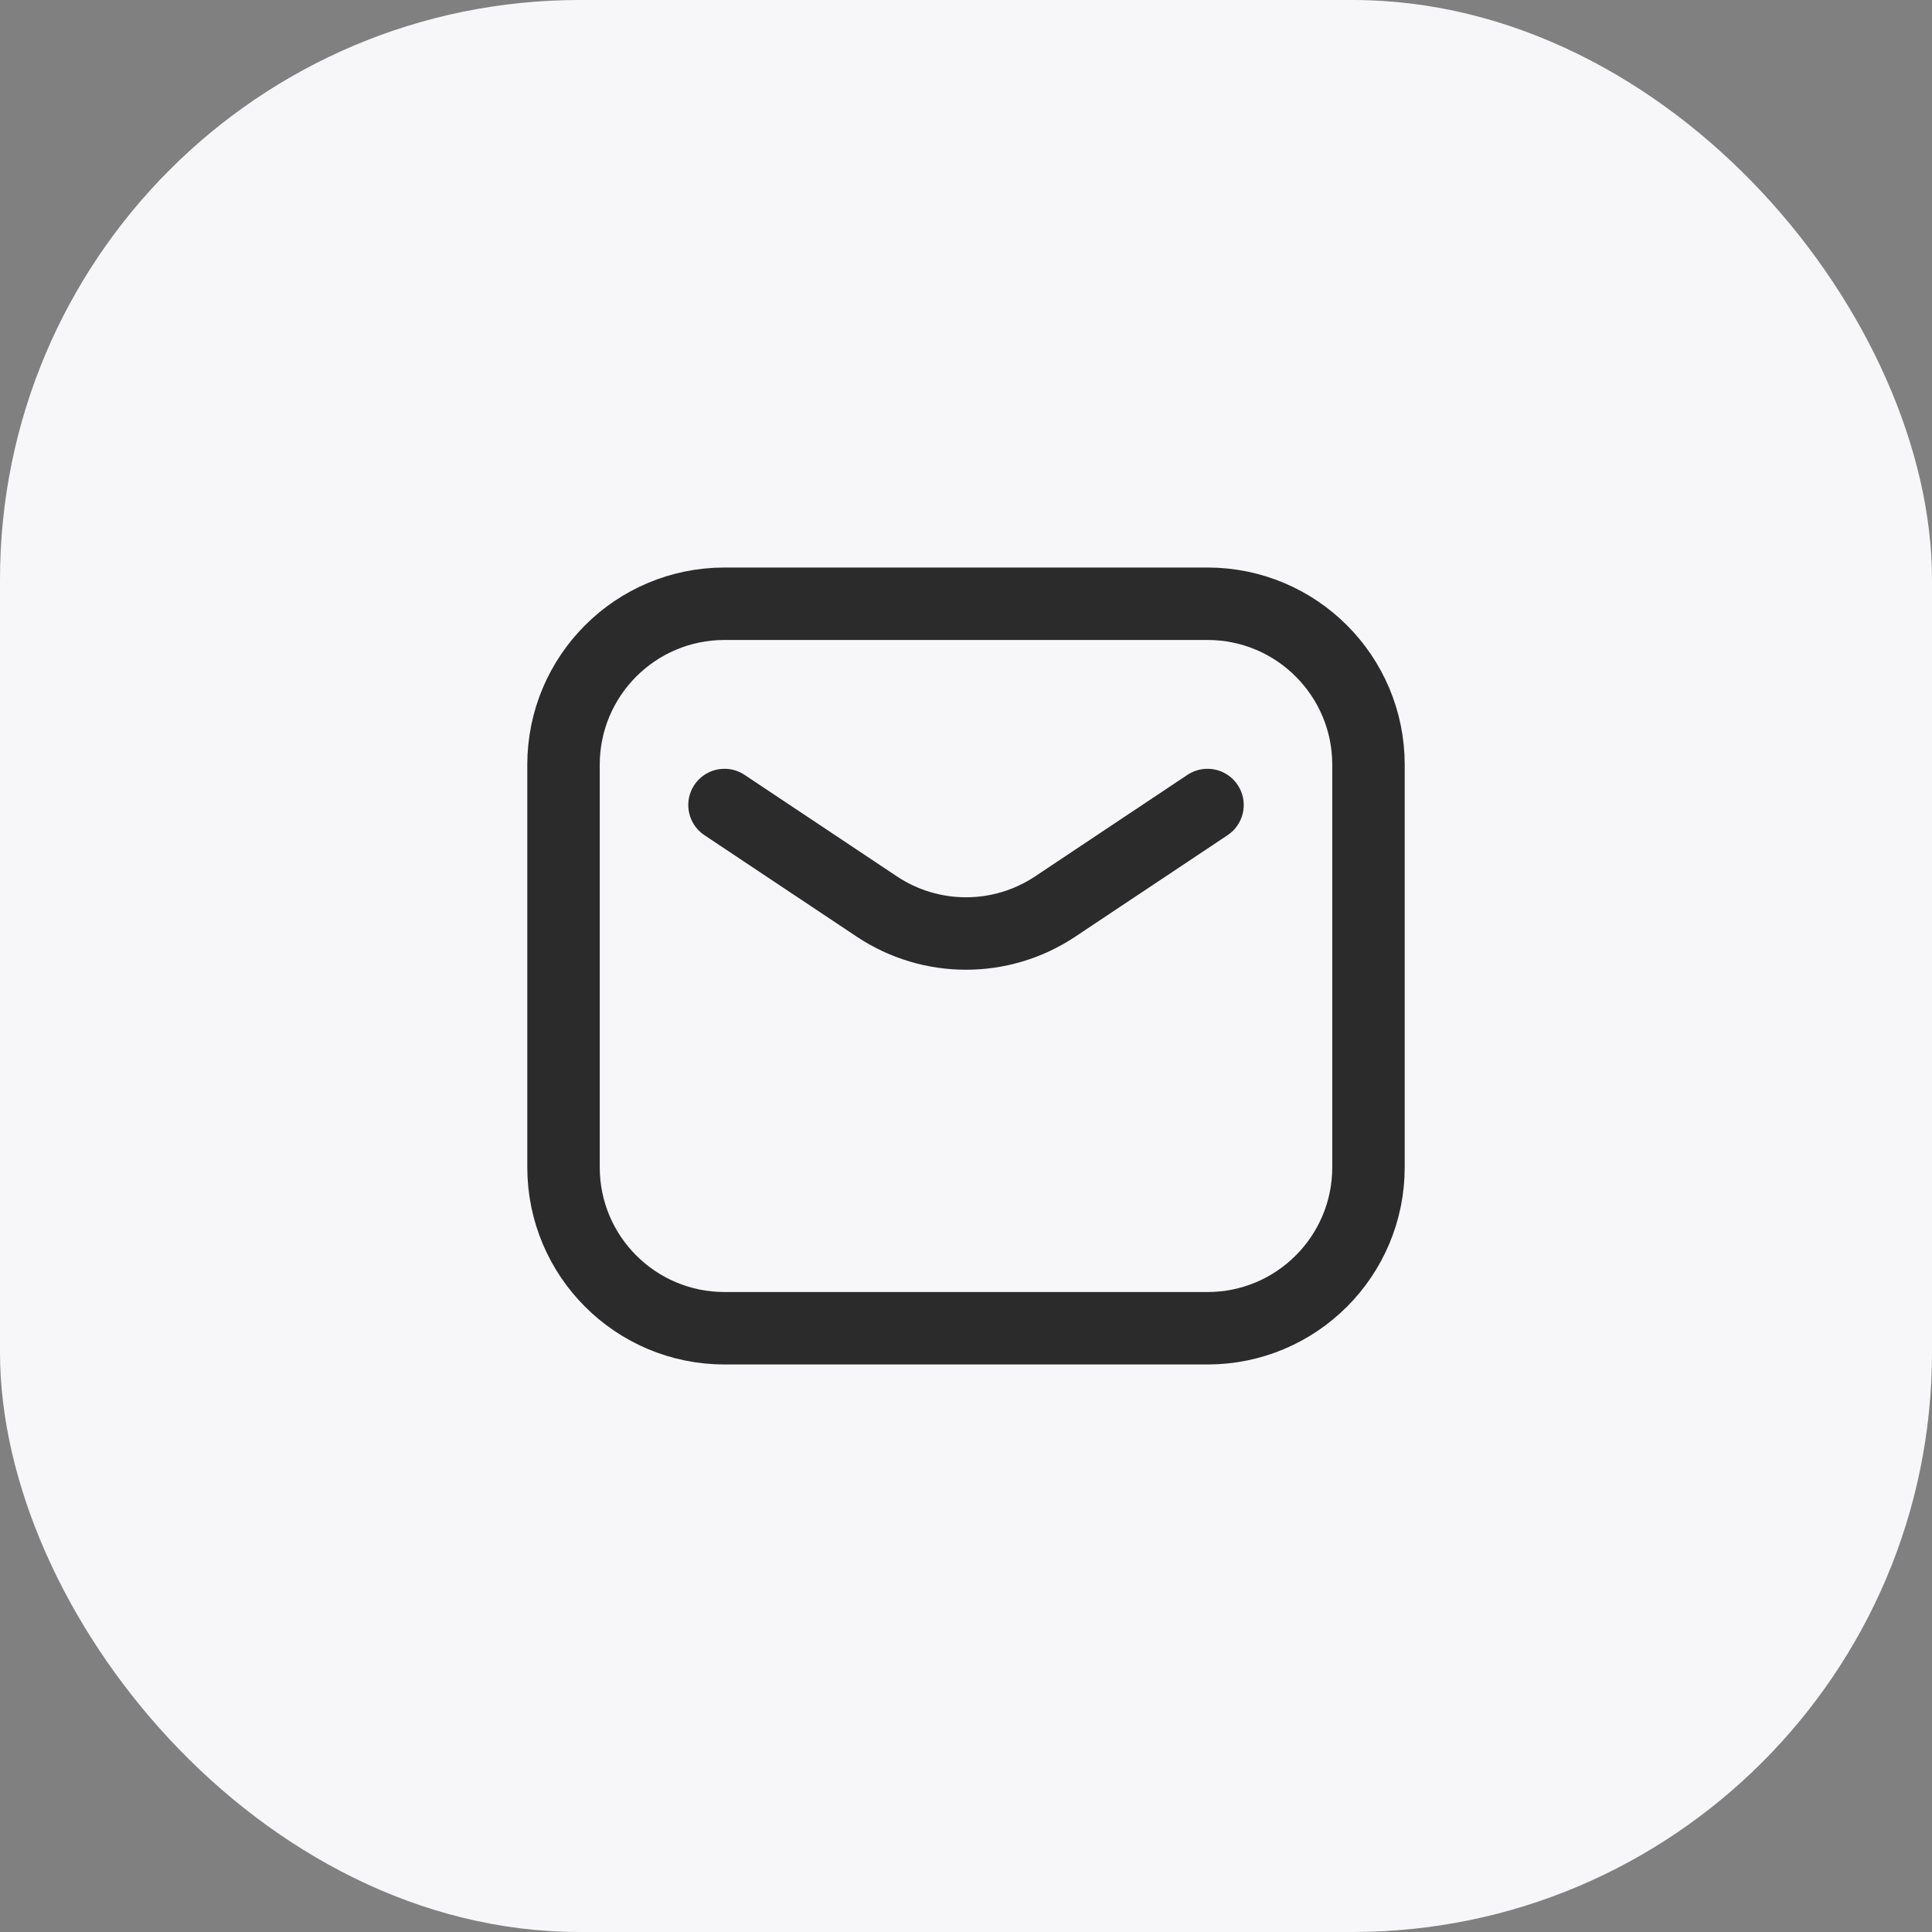 <svg width="40" height="40" viewBox="0 0 40 40" fill="none" xmlns="http://www.w3.org/2000/svg">
<rect x="0" y="0" width="40" height="40" fill="#808080" stroke="none"/>
<rect width="40" height="40" rx="12" fill="#F7F7F9"/>
<path d="M15 16.667L18.151 18.767C19.271 19.514 20.729 19.514 21.849 18.767L25 16.667M15 27.5H25C26.841 27.5 28.333 26.008 28.333 24.167V15.833C28.333 13.992 26.841 12.5 25 12.5H15C13.159 12.5 11.667 13.992 11.667 15.833V24.167C11.667 26.008 13.159 27.5 15 27.5Z" stroke="#2B2B2B" stroke-width="1.5" stroke-linecap="round" stroke-linejoin="round"/>
</svg>
